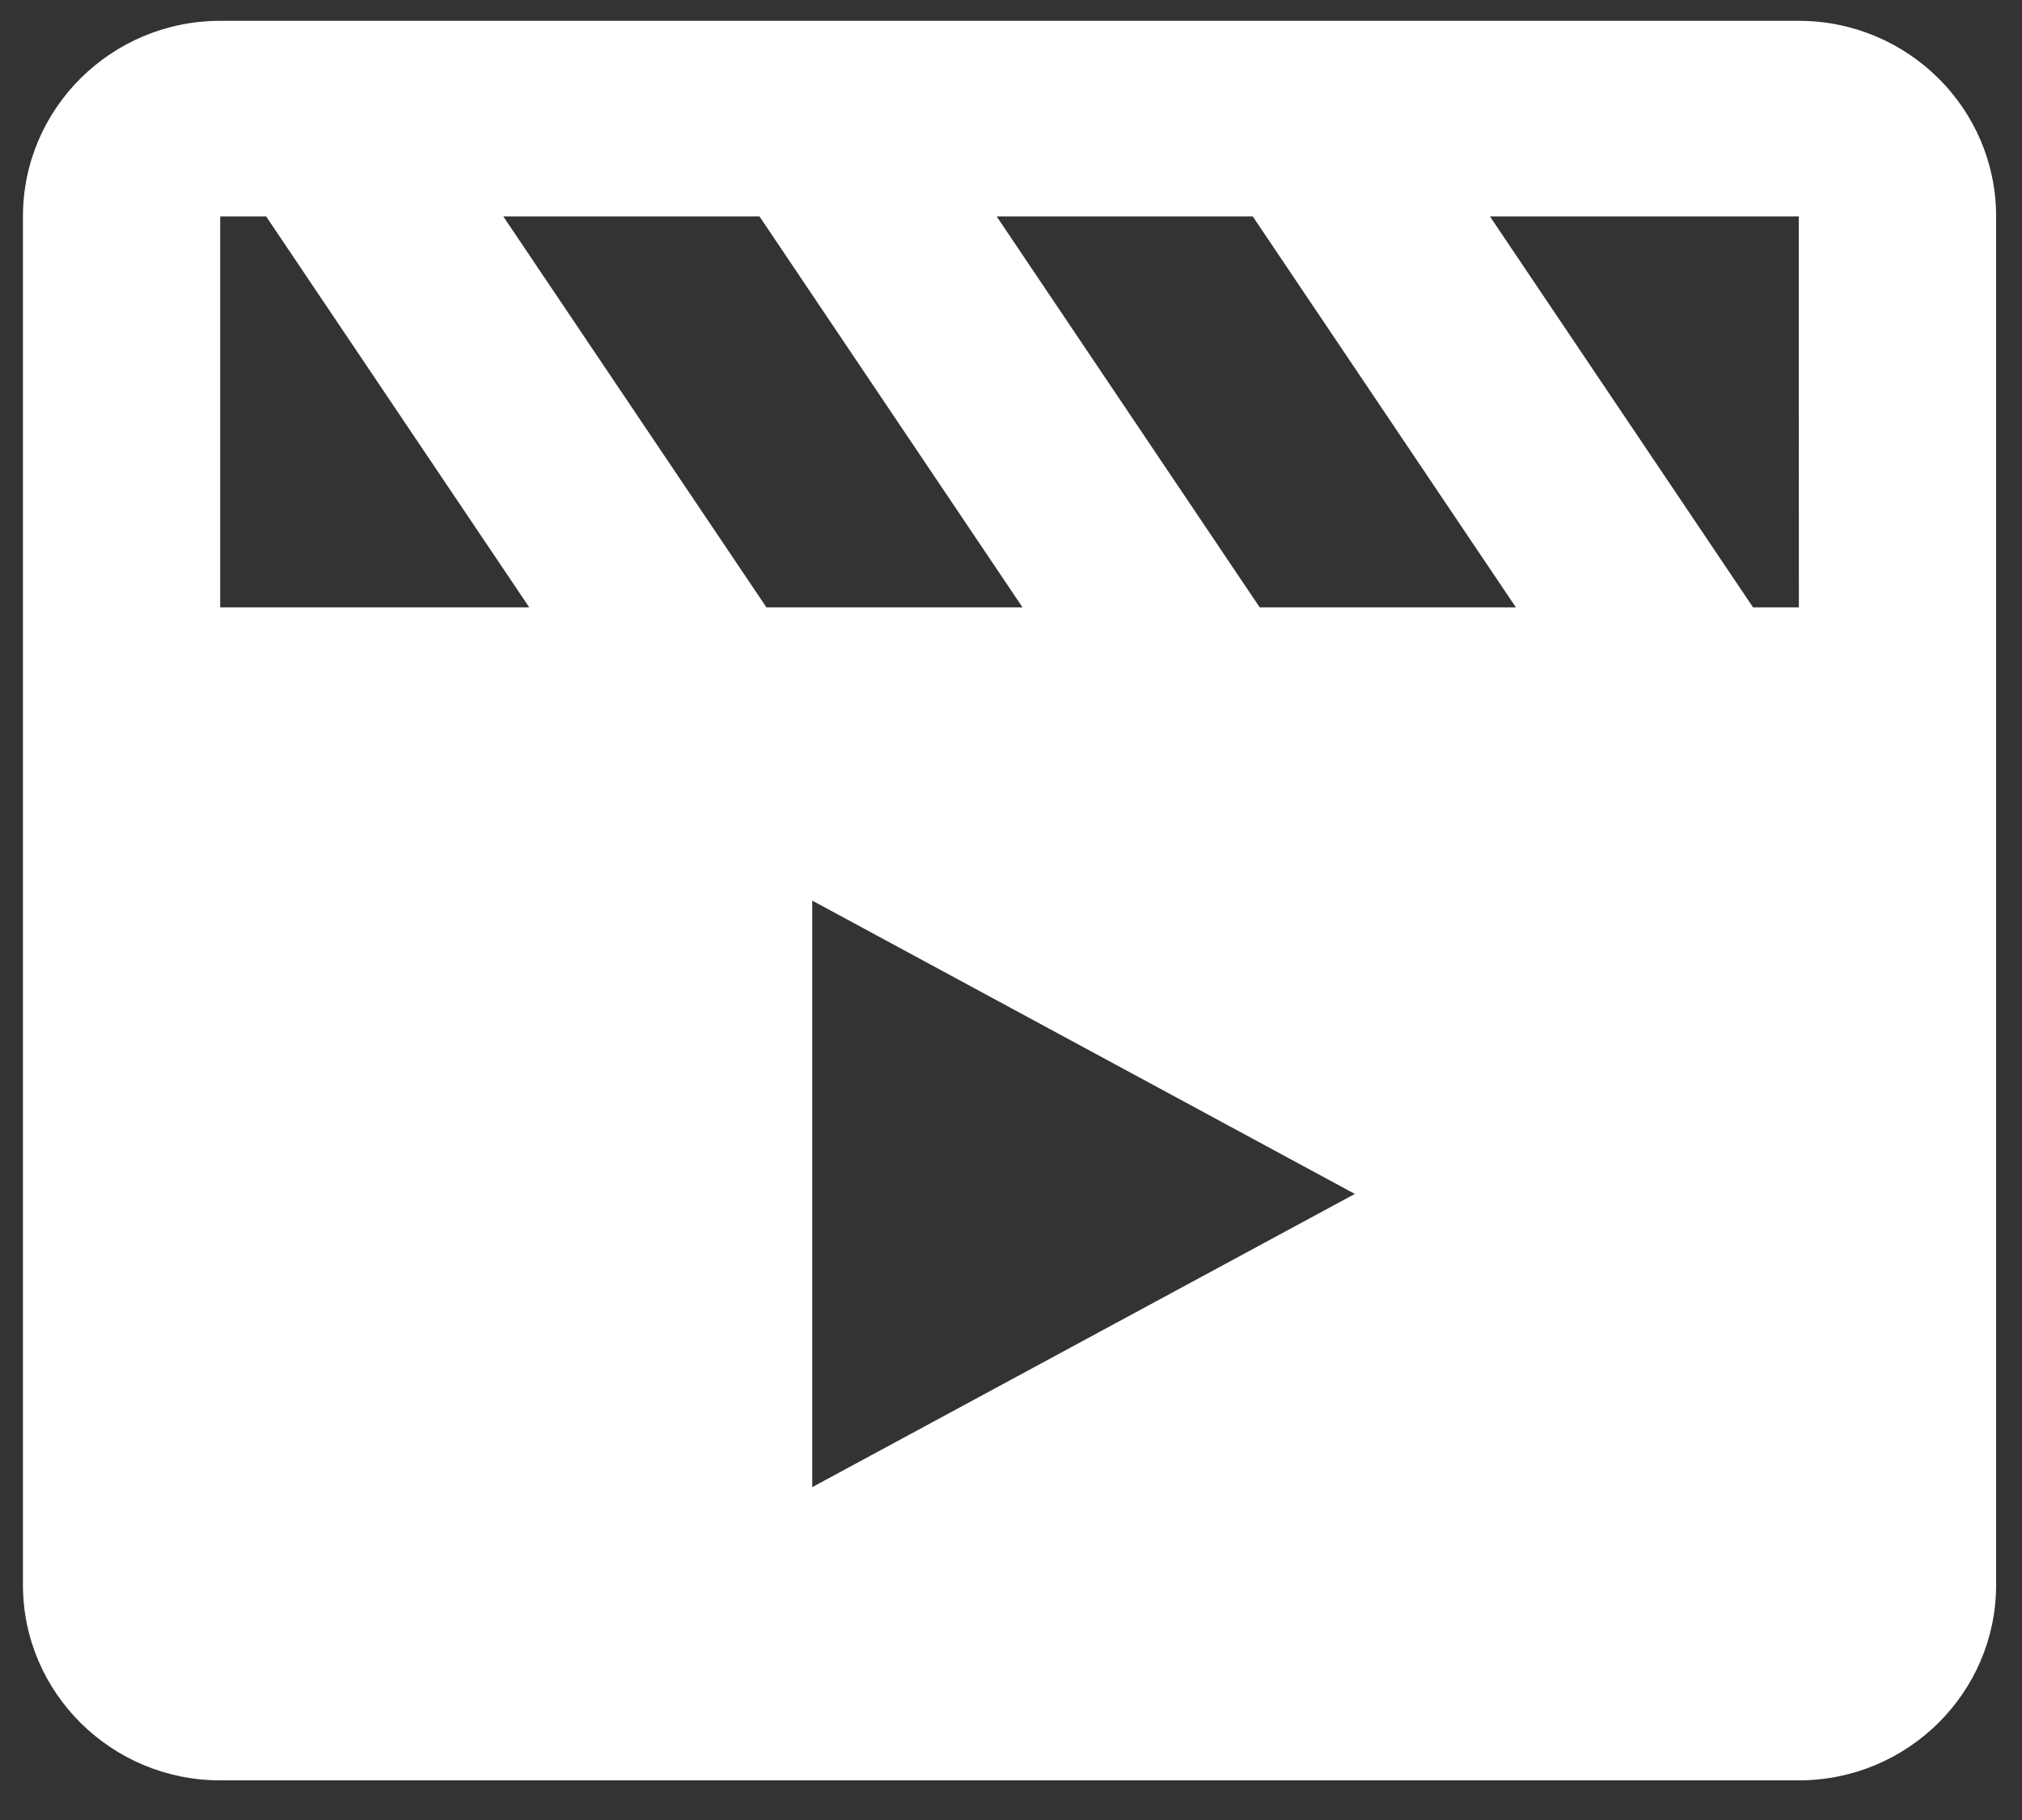 <svg width="20" height="18" viewBox="0 0 20 18" fill="none" xmlns="http://www.w3.org/2000/svg">
<rect x="0" y="0" width="20" height="18" fill="#333333" stroke="none"/>
<path d="M17.792 0.206H2.178C1.102 0.206 0.227 1.073 0.227 2.14V15.675C0.227 16.741 1.102 17.608 2.178 17.608H17.792C18.869 17.608 19.744 16.741 19.744 15.675V2.14C19.744 1.073 18.869 0.206 17.792 0.206ZM17.793 6.007C17.792 6.007 17.792 6.007 17.793 6.007H17.34L14.737 2.14H17.792L17.793 6.007ZM13.401 11.808L8.034 14.708V8.907L13.401 11.808ZM12.46 6.007L9.858 2.14H12.391L14.994 6.007H12.46V6.007ZM10.114 6.007H7.581L4.978 2.14H7.512L10.114 6.007ZM2.178 2.14H2.632L5.235 6.007H2.178V2.14Z" fill="white"/>
</svg>

